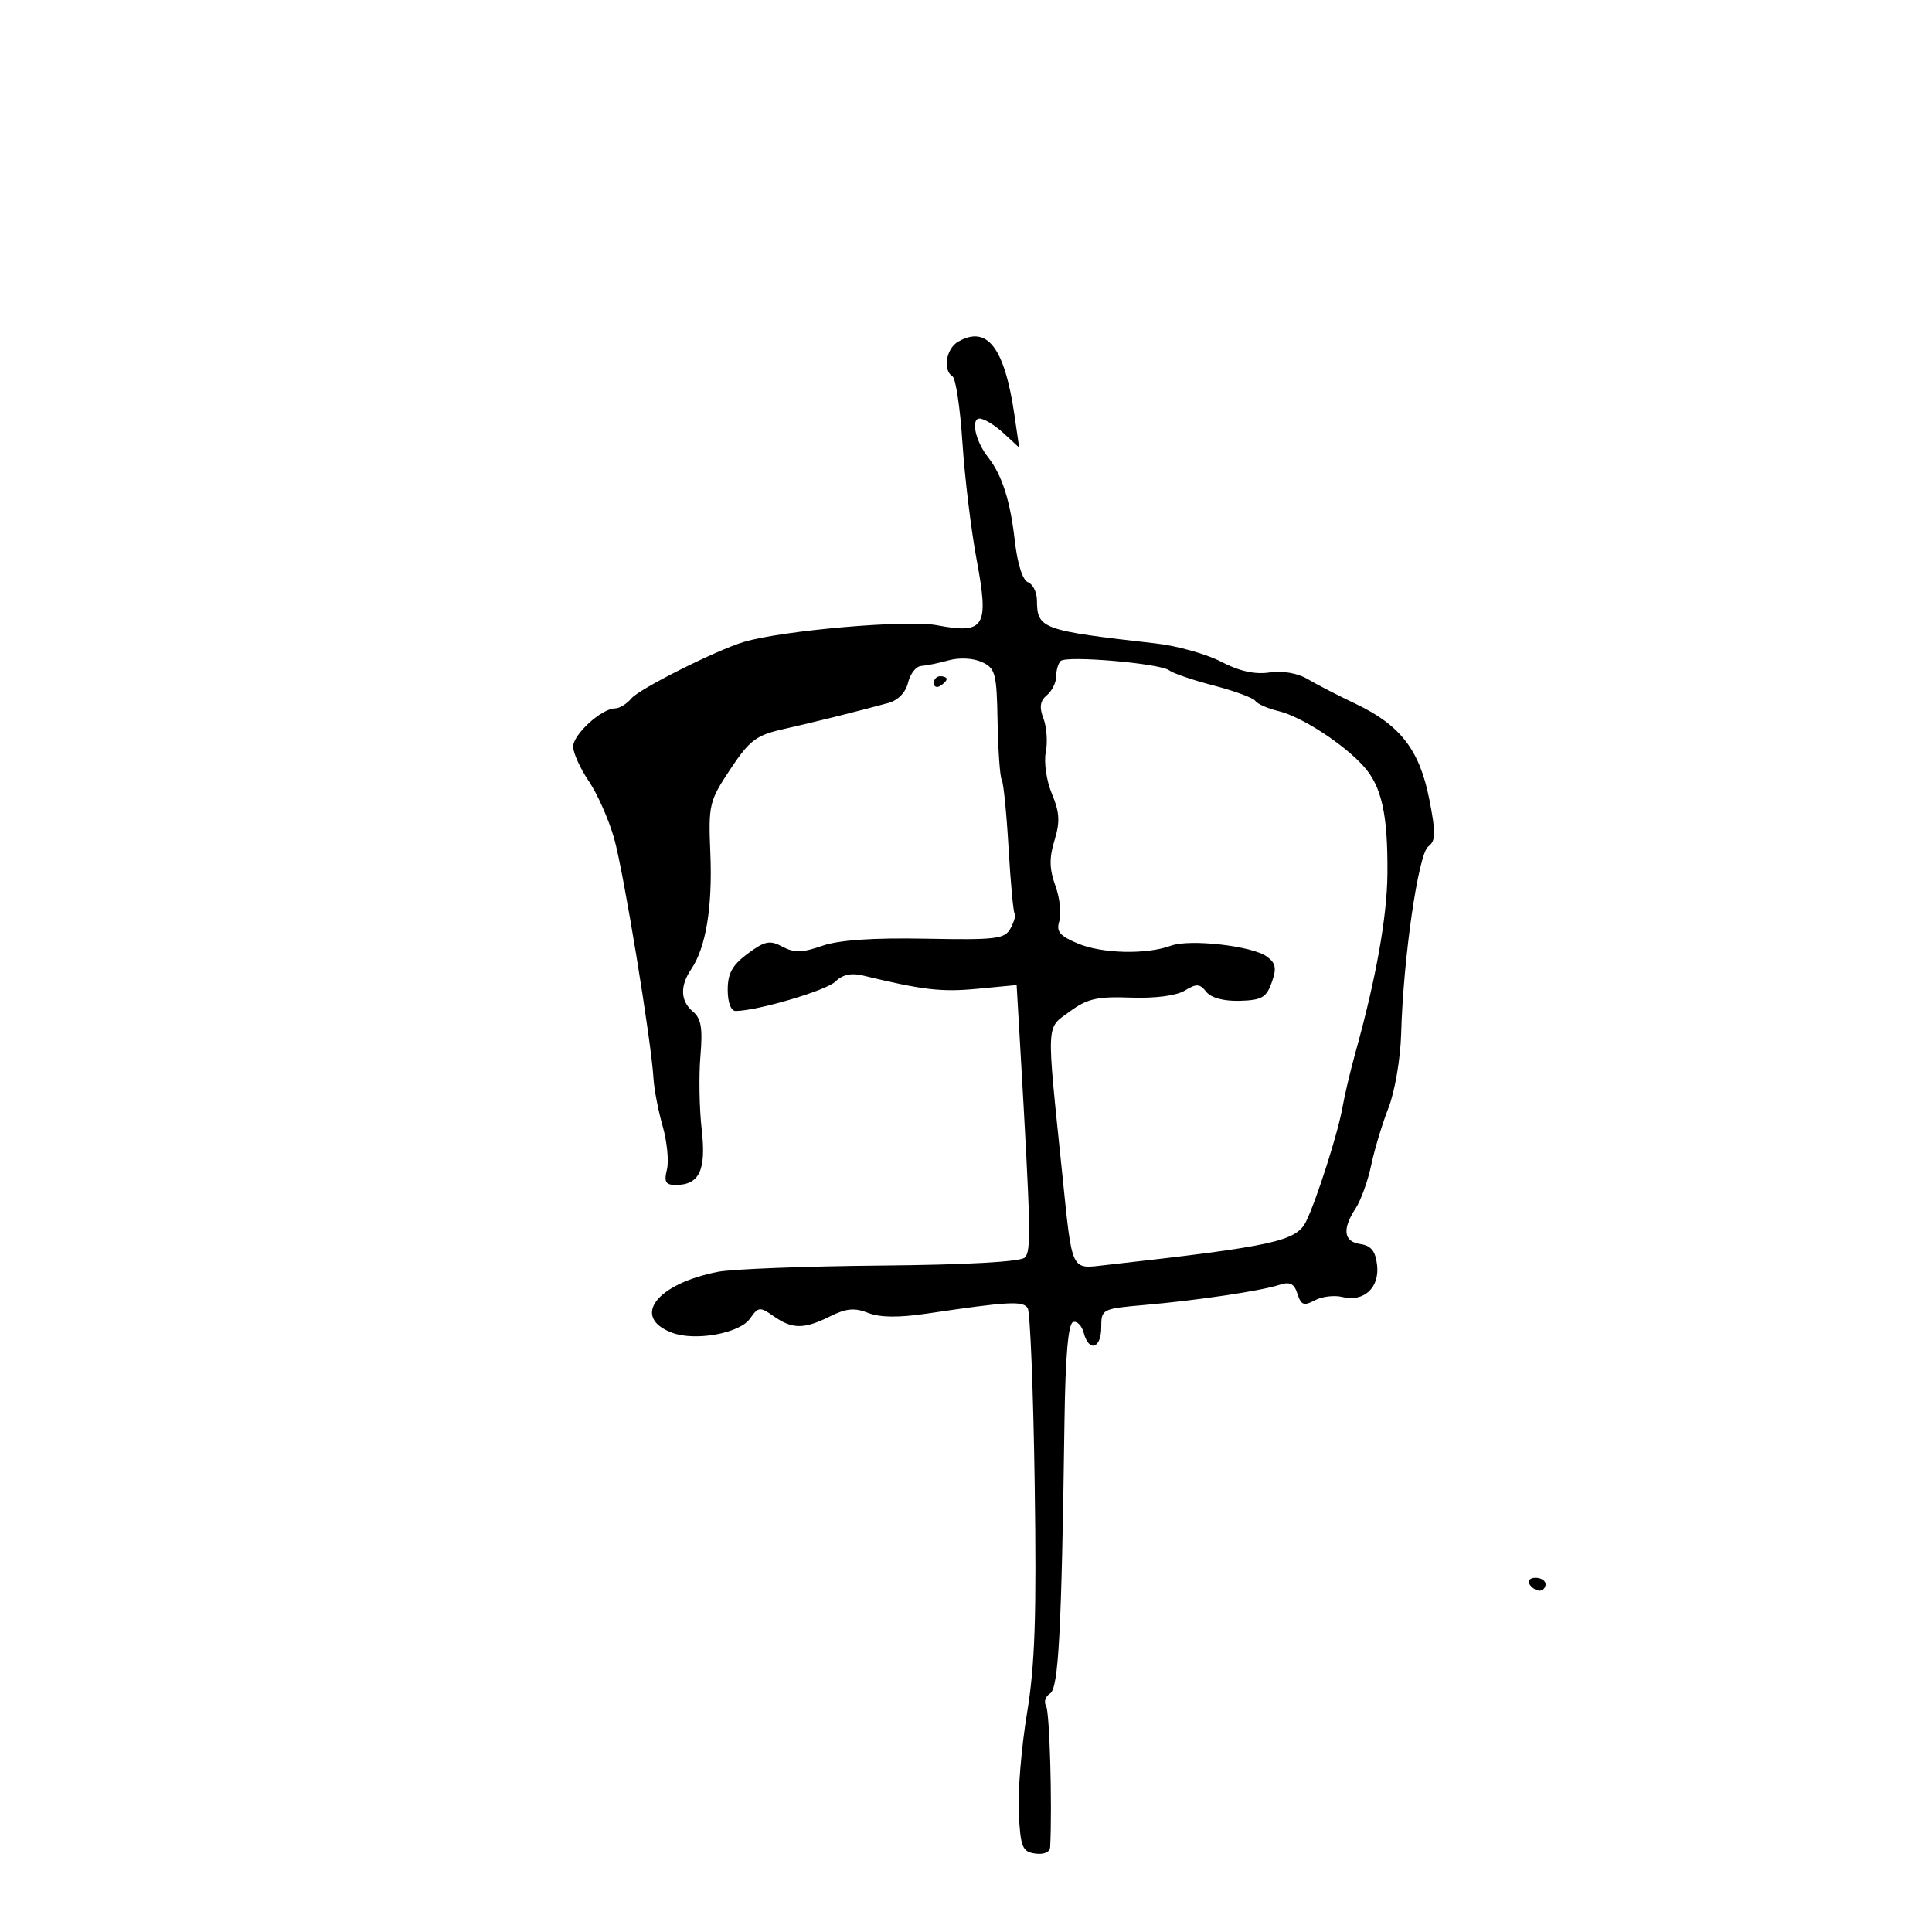 <svg xmlns="http://www.w3.org/2000/svg" width="300" height="300" viewBox="0 0 300 300" version="1.1">
	<path d="M 148.750 53.080 C 146.901 54.157, 146.376 57.496, 147.907 58.442 C 148.406 58.751, 149.099 63.390, 149.448 68.751 C 149.797 74.113, 150.785 82.263, 151.643 86.863 C 153.607 97.390, 152.938 98.494, 145.456 97.079 C 140.848 96.208, 121.514 97.886, 115.500 99.679 C 111.259 100.943, 99.279 106.958, 98.048 108.442 C 97.337 109.299, 96.196 110, 95.512 110 C 93.427 110, 89 114.034, 89 115.933 C 89 116.916, 90.094 119.333, 91.431 121.303 C 92.768 123.273, 94.538 127.273, 95.364 130.192 C 96.838 135.398, 101.130 161.593, 101.478 167.500 C 101.575 169.150, 102.215 172.473, 102.902 174.884 C 103.588 177.296, 103.882 180.333, 103.556 181.634 C 103.084 183.515, 103.361 184, 104.910 184 C 108.613 184, 109.686 181.711, 108.959 175.363 C 108.589 172.139, 108.501 167.012, 108.762 163.971 C 109.131 159.680, 108.875 158.141, 107.619 157.099 C 105.649 155.463, 105.550 153.106, 107.343 150.473 C 109.611 147.140, 110.648 140.868, 110.305 132.554 C 109.990 124.930, 110.115 124.400, 113.399 119.454 C 116.402 114.931, 117.413 114.167, 121.660 113.213 C 126.401 112.147, 133.068 110.486, 137.957 109.152 C 139.456 108.743, 140.644 107.511, 141.005 105.991 C 141.330 104.621, 142.249 103.459, 143.048 103.409 C 143.846 103.358, 145.771 102.964, 147.324 102.532 C 148.962 102.076, 151.114 102.187, 152.451 102.796 C 154.564 103.759, 154.768 104.526, 154.904 112.062 C 154.987 116.581, 155.276 120.638, 155.548 121.078 C 155.820 121.518, 156.298 126.293, 156.610 131.689 C 156.922 137.085, 157.347 141.672, 157.554 141.881 C 157.760 142.091, 157.481 143.102, 156.932 144.128 C 156.030 145.812, 154.752 145.970, 143.717 145.760 C 135.487 145.604, 130.242 145.968, 127.644 146.876 C 124.569 147.952, 123.326 147.977, 121.503 147.002 C 119.545 145.954, 118.774 146.107, 116.109 148.077 C 113.719 149.845, 113 151.142, 113 153.688 C 113 155.679, 113.499 156.994, 114.250 156.985 C 117.688 156.945, 128.351 153.792, 129.736 152.407 C 130.782 151.361, 132.191 151.040, 133.908 151.456 C 143.260 153.725, 146.167 154.067, 151.681 153.544 L 157.862 152.958 158.400 162.229 C 160.070 190.985, 160.142 194.258, 159.129 195.271 C 158.470 195.930, 150.107 196.396, 136.788 196.516 C 125.080 196.622, 113.700 197.058, 111.500 197.486 C 101.909 199.350, 97.988 204.524, 104.337 206.938 C 107.927 208.303, 114.848 207.055, 116.461 204.752 C 117.754 202.906, 117.994 202.882, 120.145 204.389 C 123.035 206.413, 124.859 206.416, 128.899 204.400 C 131.394 203.156, 132.704 203.037, 134.803 203.866 C 136.645 204.594, 139.560 204.625, 144 203.964 C 156.584 202.092, 158.863 201.970, 159.579 203.128 C 159.965 203.753, 160.454 216.017, 160.665 230.382 C 160.967 250.924, 160.712 258.539, 159.469 266.049 C 158.599 271.301, 158.026 278.276, 158.194 281.549 C 158.467 286.849, 158.746 287.535, 160.750 287.820 C 162.086 288.009, 163.027 287.603, 163.068 286.820 C 163.402 280.289, 162.984 265.783, 162.435 264.895 C 162.055 264.280, 162.329 263.415, 163.044 262.973 C 164.380 262.147, 164.837 253.542, 165.293 220.583 C 165.432 210.609, 165.872 205.542, 166.623 205.292 C 167.240 205.086, 167.986 205.837, 168.279 206.959 C 169.078 210.015, 171 209.418, 171 206.113 C 171 203.274, 171.112 203.216, 177.750 202.635 C 186.013 201.911, 195.758 200.457, 198.654 199.517 C 200.309 198.979, 200.961 199.301, 201.471 200.908 C 202.026 202.656, 202.466 202.821, 204.160 201.914 C 205.275 201.318, 207.197 201.084, 208.431 201.393 C 211.762 202.229, 214.236 199.967, 213.836 196.451 C 213.589 194.280, 212.905 193.416, 211.250 193.180 C 208.640 192.810, 208.377 190.881, 210.496 187.646 C 211.319 186.390, 212.410 183.368, 212.920 180.931 C 213.430 178.494, 214.642 174.475, 215.614 172 C 216.590 169.511, 217.466 164.371, 217.573 160.500 C 217.895 148.790, 220.237 132.602, 221.776 131.448 C 222.953 130.565, 222.979 129.383, 221.939 124.096 C 220.438 116.467, 217.453 112.595, 210.535 109.305 C 207.766 107.988, 204.375 106.240, 203 105.420 C 201.498 104.525, 199.154 104.127, 197.126 104.423 C 194.841 104.756, 192.422 104.217, 189.626 102.754 C 187.357 101.565, 182.800 100.286, 179.500 99.912 C 161.738 97.898, 161.045 97.647, 161.015 93.219 C 161.007 91.964, 160.380 90.699, 159.622 90.409 C 158.782 90.086, 157.979 87.532, 157.563 83.858 C 156.872 77.745, 155.574 73.712, 153.425 71 C 151.469 68.531, 150.700 65, 152.118 65 C 152.807 65, 154.470 66.013, 155.814 67.250 L 158.256 69.500 157.535 64.537 C 155.997 53.954, 153.296 50.432, 148.750 53.080 M 164.691 102.642 C 164.311 103.022, 164 104.103, 164 105.044 C 164 105.985, 163.349 107.295, 162.554 107.955 C 161.494 108.835, 161.354 109.801, 162.029 111.577 C 162.536 112.909, 162.696 115.268, 162.386 116.819 C 162.075 118.377, 162.500 121.260, 163.336 123.261 C 164.540 126.143, 164.623 127.619, 163.741 130.491 C 162.903 133.222, 162.938 134.939, 163.883 137.553 C 164.570 139.453, 164.844 141.915, 164.492 143.024 C 163.977 144.648, 164.539 145.327, 167.381 146.515 C 171.149 148.089, 178.016 148.249, 181.817 146.851 C 184.751 145.772, 194.440 146.870, 196.724 148.540 C 198.113 149.556, 198.262 150.347, 197.477 152.551 C 196.643 154.894, 195.913 155.313, 192.500 155.406 C 190.019 155.473, 188.049 154.942, 187.311 154.007 C 186.308 152.736, 185.785 152.706, 183.969 153.816 C 182.665 154.613, 179.362 155.042, 175.585 154.905 C 170.357 154.716, 168.826 155.068, 166.080 157.090 C 162.399 159.801, 162.470 158.262, 164.916 182 C 166.545 197.807, 166.187 197.052, 171.764 196.428 C 197.756 193.518, 201.308 192.743, 202.817 189.653 C 204.439 186.332, 207.768 175.901, 208.451 172 C 208.788 170.075, 209.691 166.250, 210.457 163.500 C 213.666 151.985, 215.385 142.382, 215.440 135.657 C 215.517 126.474, 214.552 122.115, 211.750 118.992 C 208.619 115.502, 202.077 111.264, 198.500 110.409 C 196.850 110.015, 195.247 109.309, 194.937 108.840 C 194.628 108.372, 191.729 107.299, 188.495 106.457 C 185.261 105.614, 182.139 104.551, 181.557 104.095 C 180.170 103.005, 165.584 101.749, 164.691 102.642 M 145 106.059 C 145 106.641, 145.450 106.840, 146 106.500 C 146.550 106.160, 147 105.684, 147 105.441 C 147 105.198, 146.550 105, 146 105 C 145.450 105, 145 105.477, 145 106.059 M 237.500 246 C 237.840 246.550, 238.541 247, 239.059 247 C 239.577 247, 240 246.550, 240 246 C 240 245.450, 239.298 245, 238.441 245 C 237.584 245, 237.160 245.450, 237.500 246" stroke="none" fill="black" fill-rule="evenodd"/>
</svg>